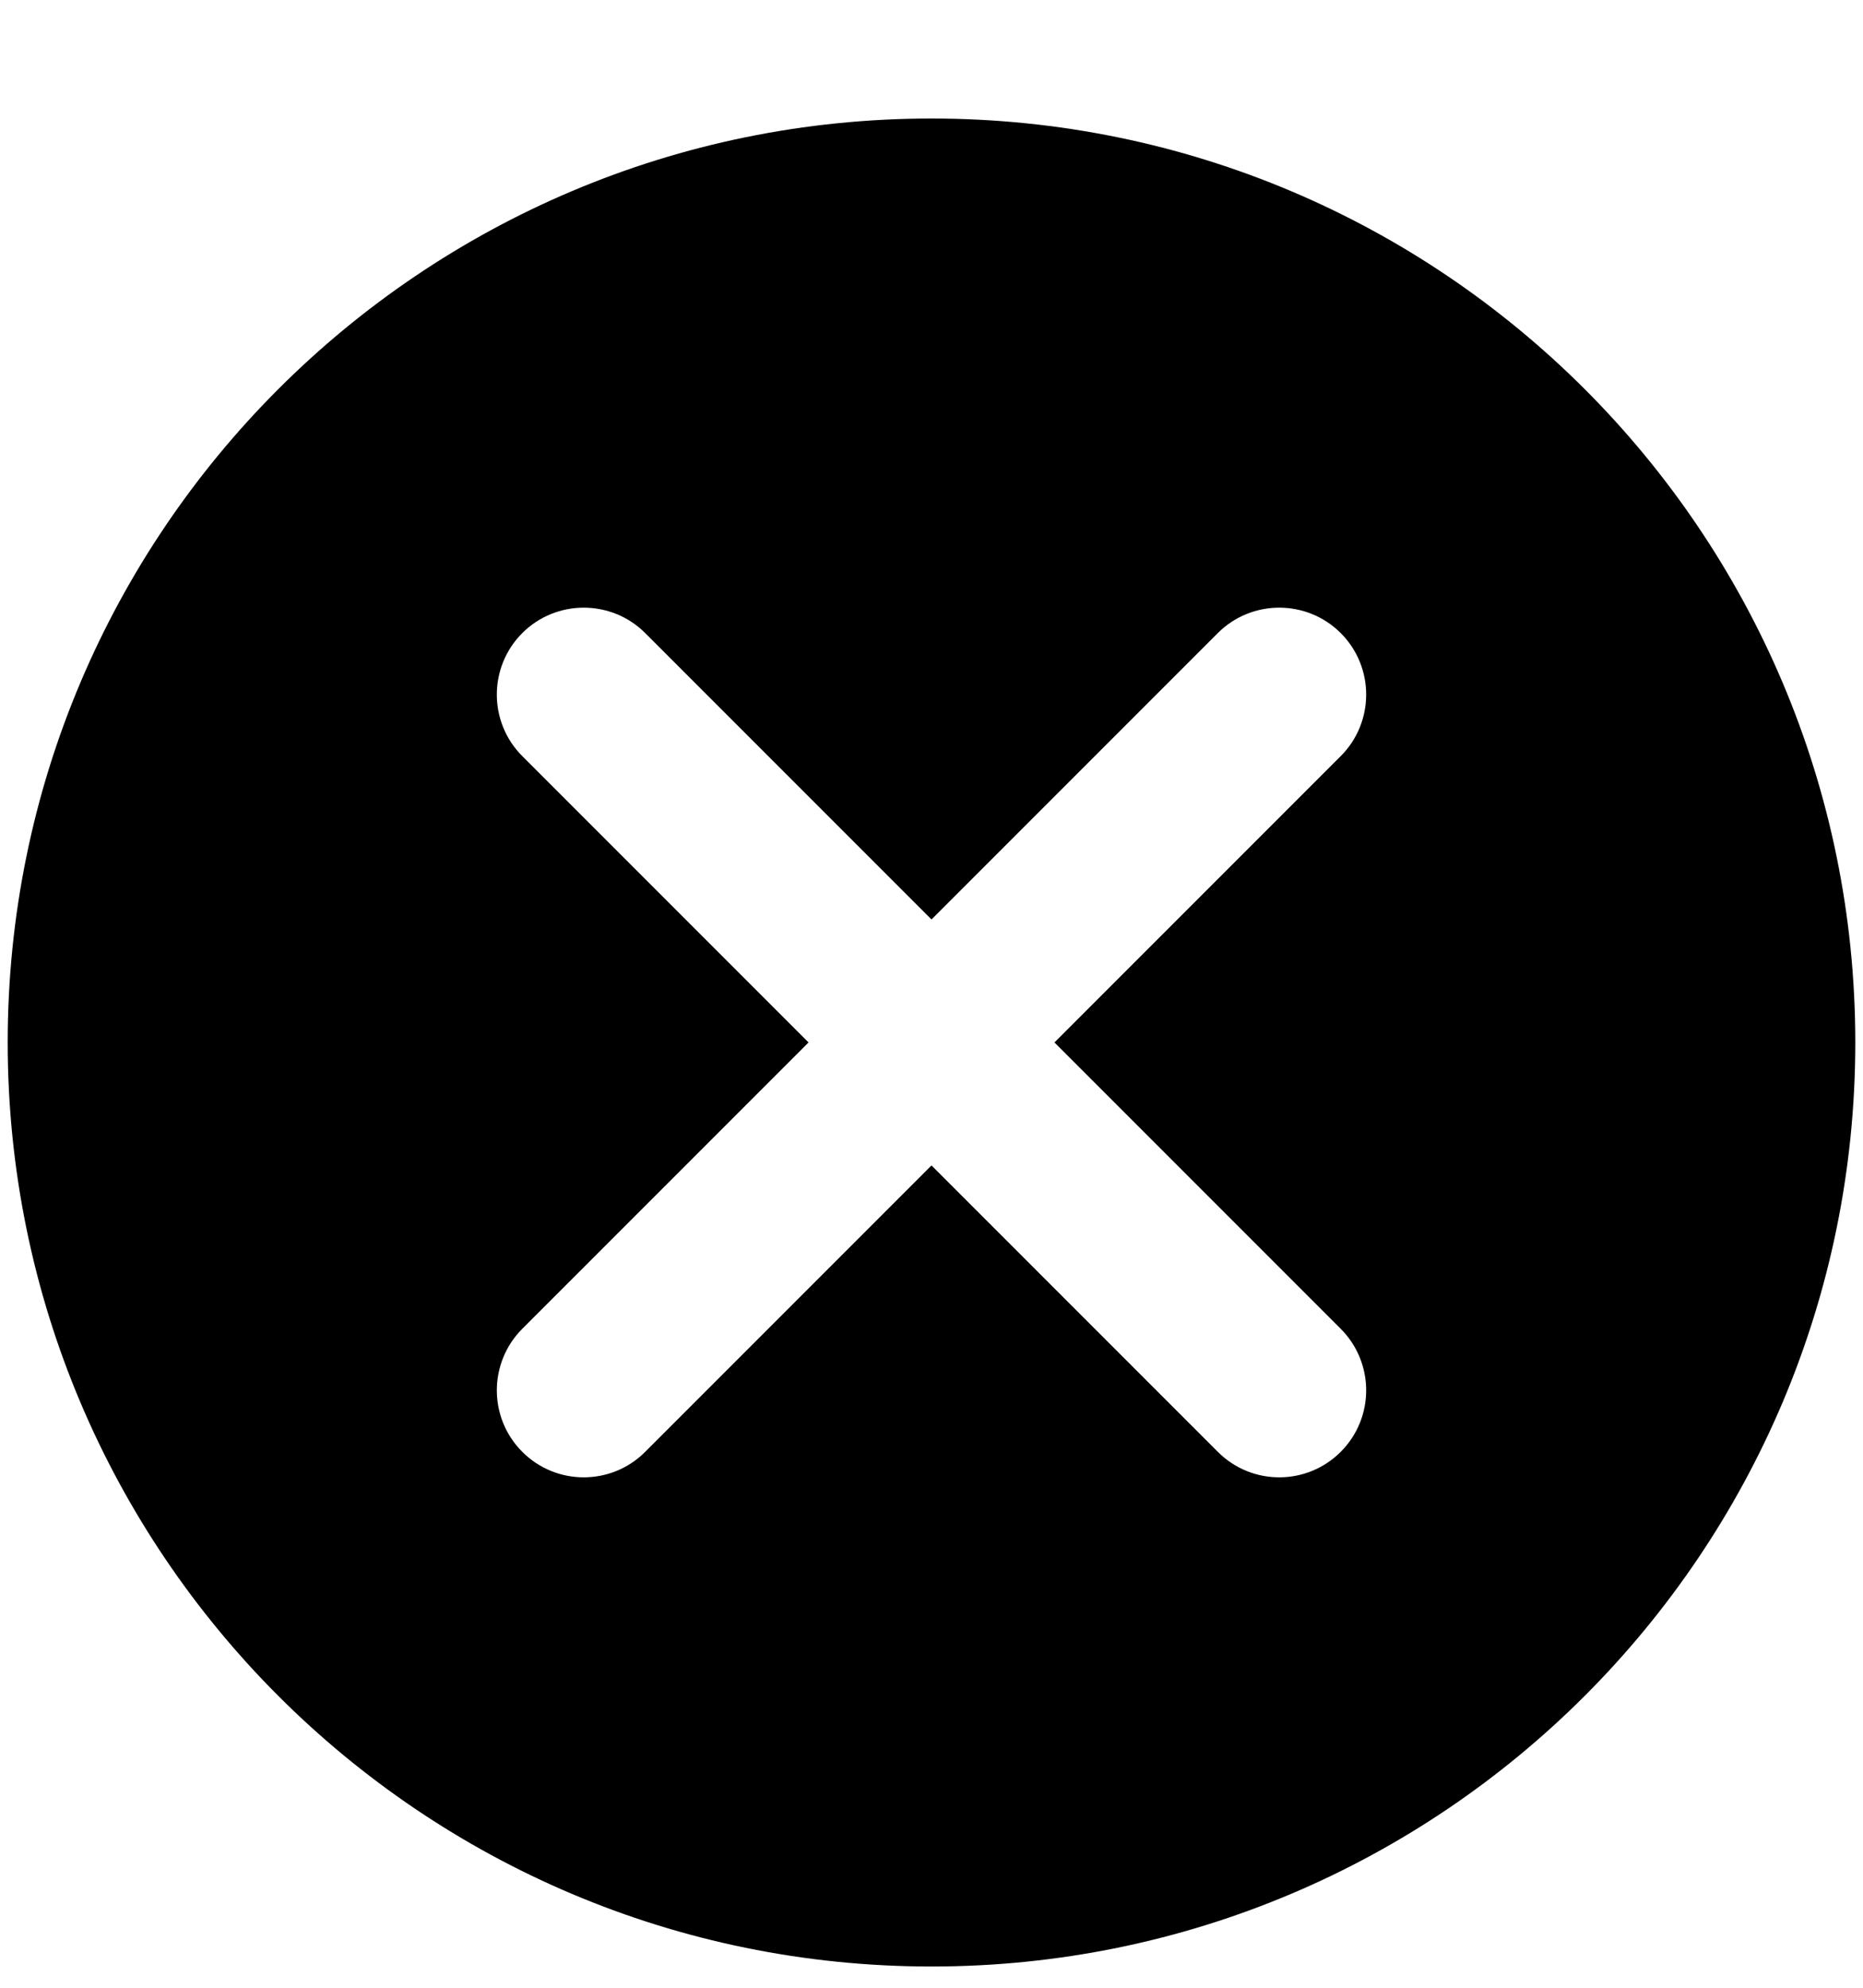 <svg width="15" height="16" viewBox="0 0 15 16" fill="none" xmlns="http://www.w3.org/2000/svg">
<path fill-rule="evenodd" clip-rule="evenodd" d="M7.5 15.829C11.608 15.829 14.938 12.499 14.938 8.391C14.938 4.284 11.608 0.954 7.5 0.954C3.392 0.954 0.062 4.284 0.062 8.391C0.062 12.499 3.392 15.829 7.5 15.829ZM10.795 5.096C11.068 5.369 11.068 5.813 10.795 6.086L8.49 8.391L10.795 10.696C11.068 10.97 11.068 11.413 10.795 11.686C10.522 11.96 10.078 11.96 9.805 11.686L7.5 9.381L5.195 11.686C4.922 11.96 4.478 11.96 4.205 11.686C3.932 11.413 3.932 10.97 4.205 10.696L6.51 8.391L4.205 6.086C3.932 5.813 3.932 5.369 4.205 5.096C4.478 4.823 4.922 4.823 5.195 5.096L7.5 7.401L9.805 5.096C10.078 4.823 10.522 4.823 10.795 5.096Z" fill="currentColor" />
</svg>

